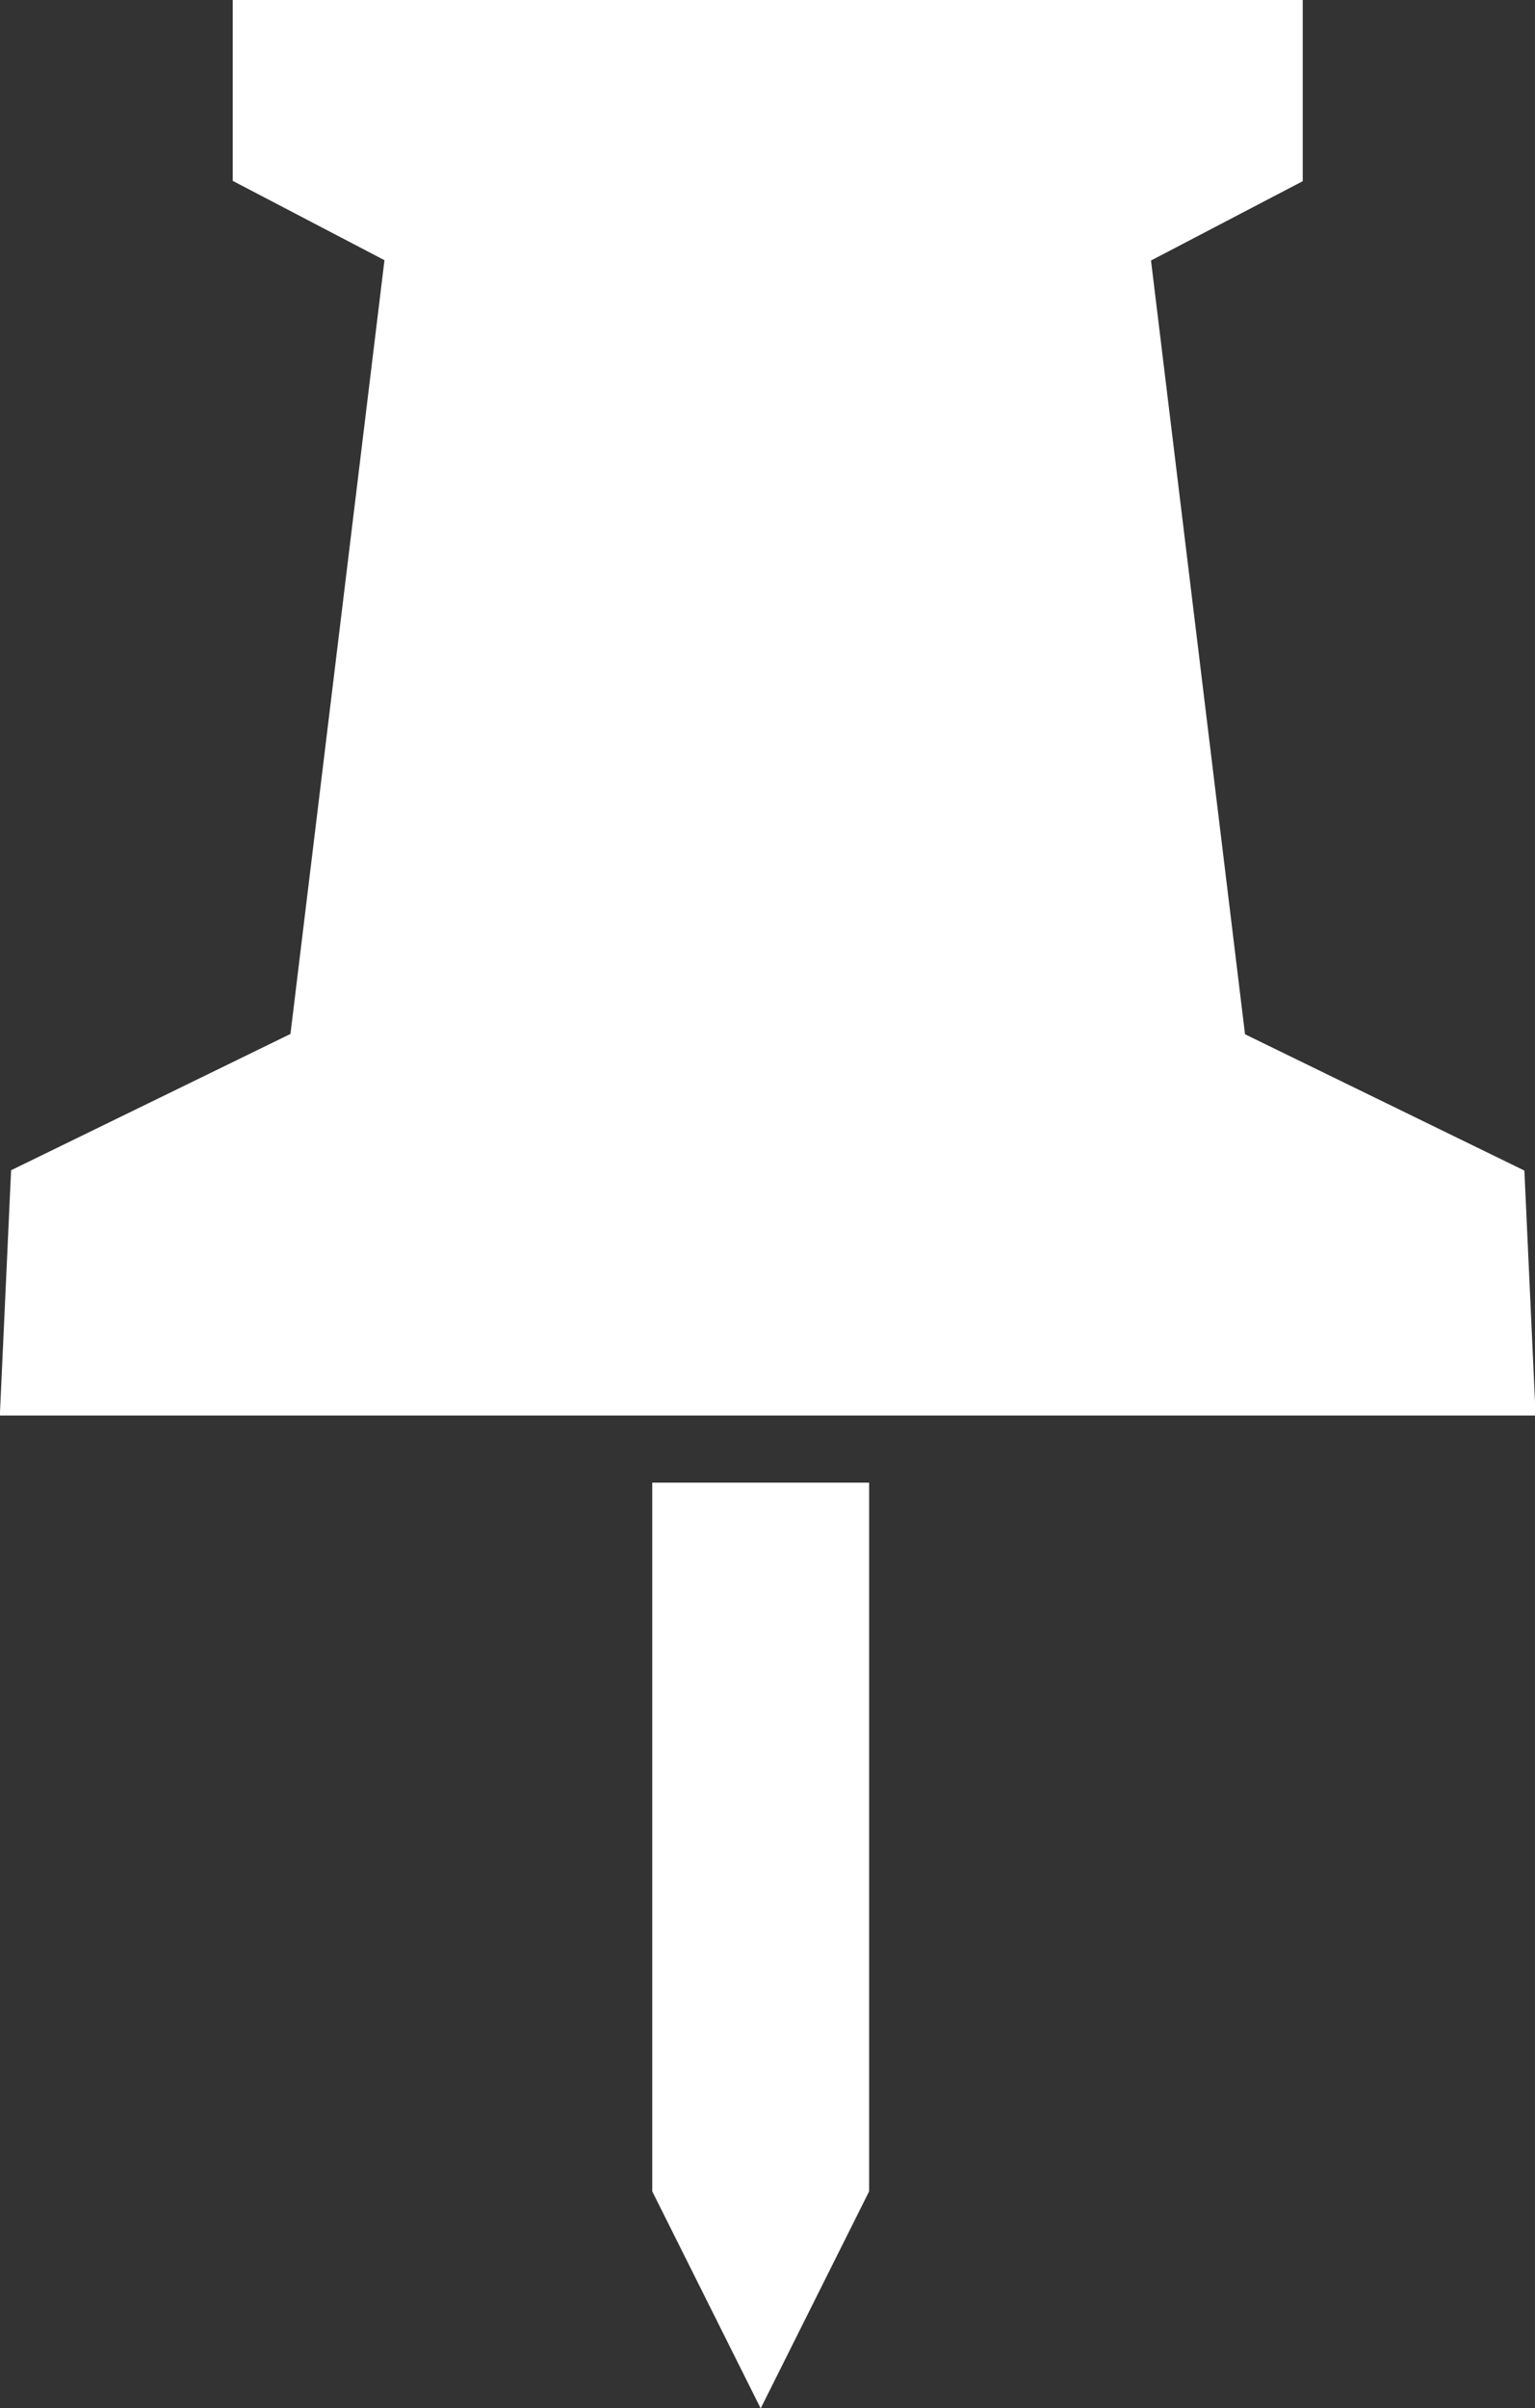 <svg xmlns="http://www.w3.org/2000/svg" width="9.682" height="15.179" viewBox="0 0 9.682 15.179">
  <rect x="0" y="0" width="9.682" height="15.179" fill="#333333" stroke="none"/>
  <g id="グループ_10988" data-name="グループ 10988" transform="translate(-1247.999 -1037.41)">
    <path id="パス_320" data-name="パス 320" d="M102.4,8.924l-.071-1.546-1.762-.859-.593-4.877.957-.5V0H94.182V1.14l.957.5-.593,4.877-1.762.859-.071,1.546H102.4Z" transform="translate(1155.285 1037.41)" fill="#fff"/>
    <path id="パス_321" data-name="パス 321" d="M231.4,319.661l.684,1.368.684-1.368v-4.467H231.4Z" transform="translate(1020.713 731.561)" fill="#fff"/>
  </g>
</svg>
